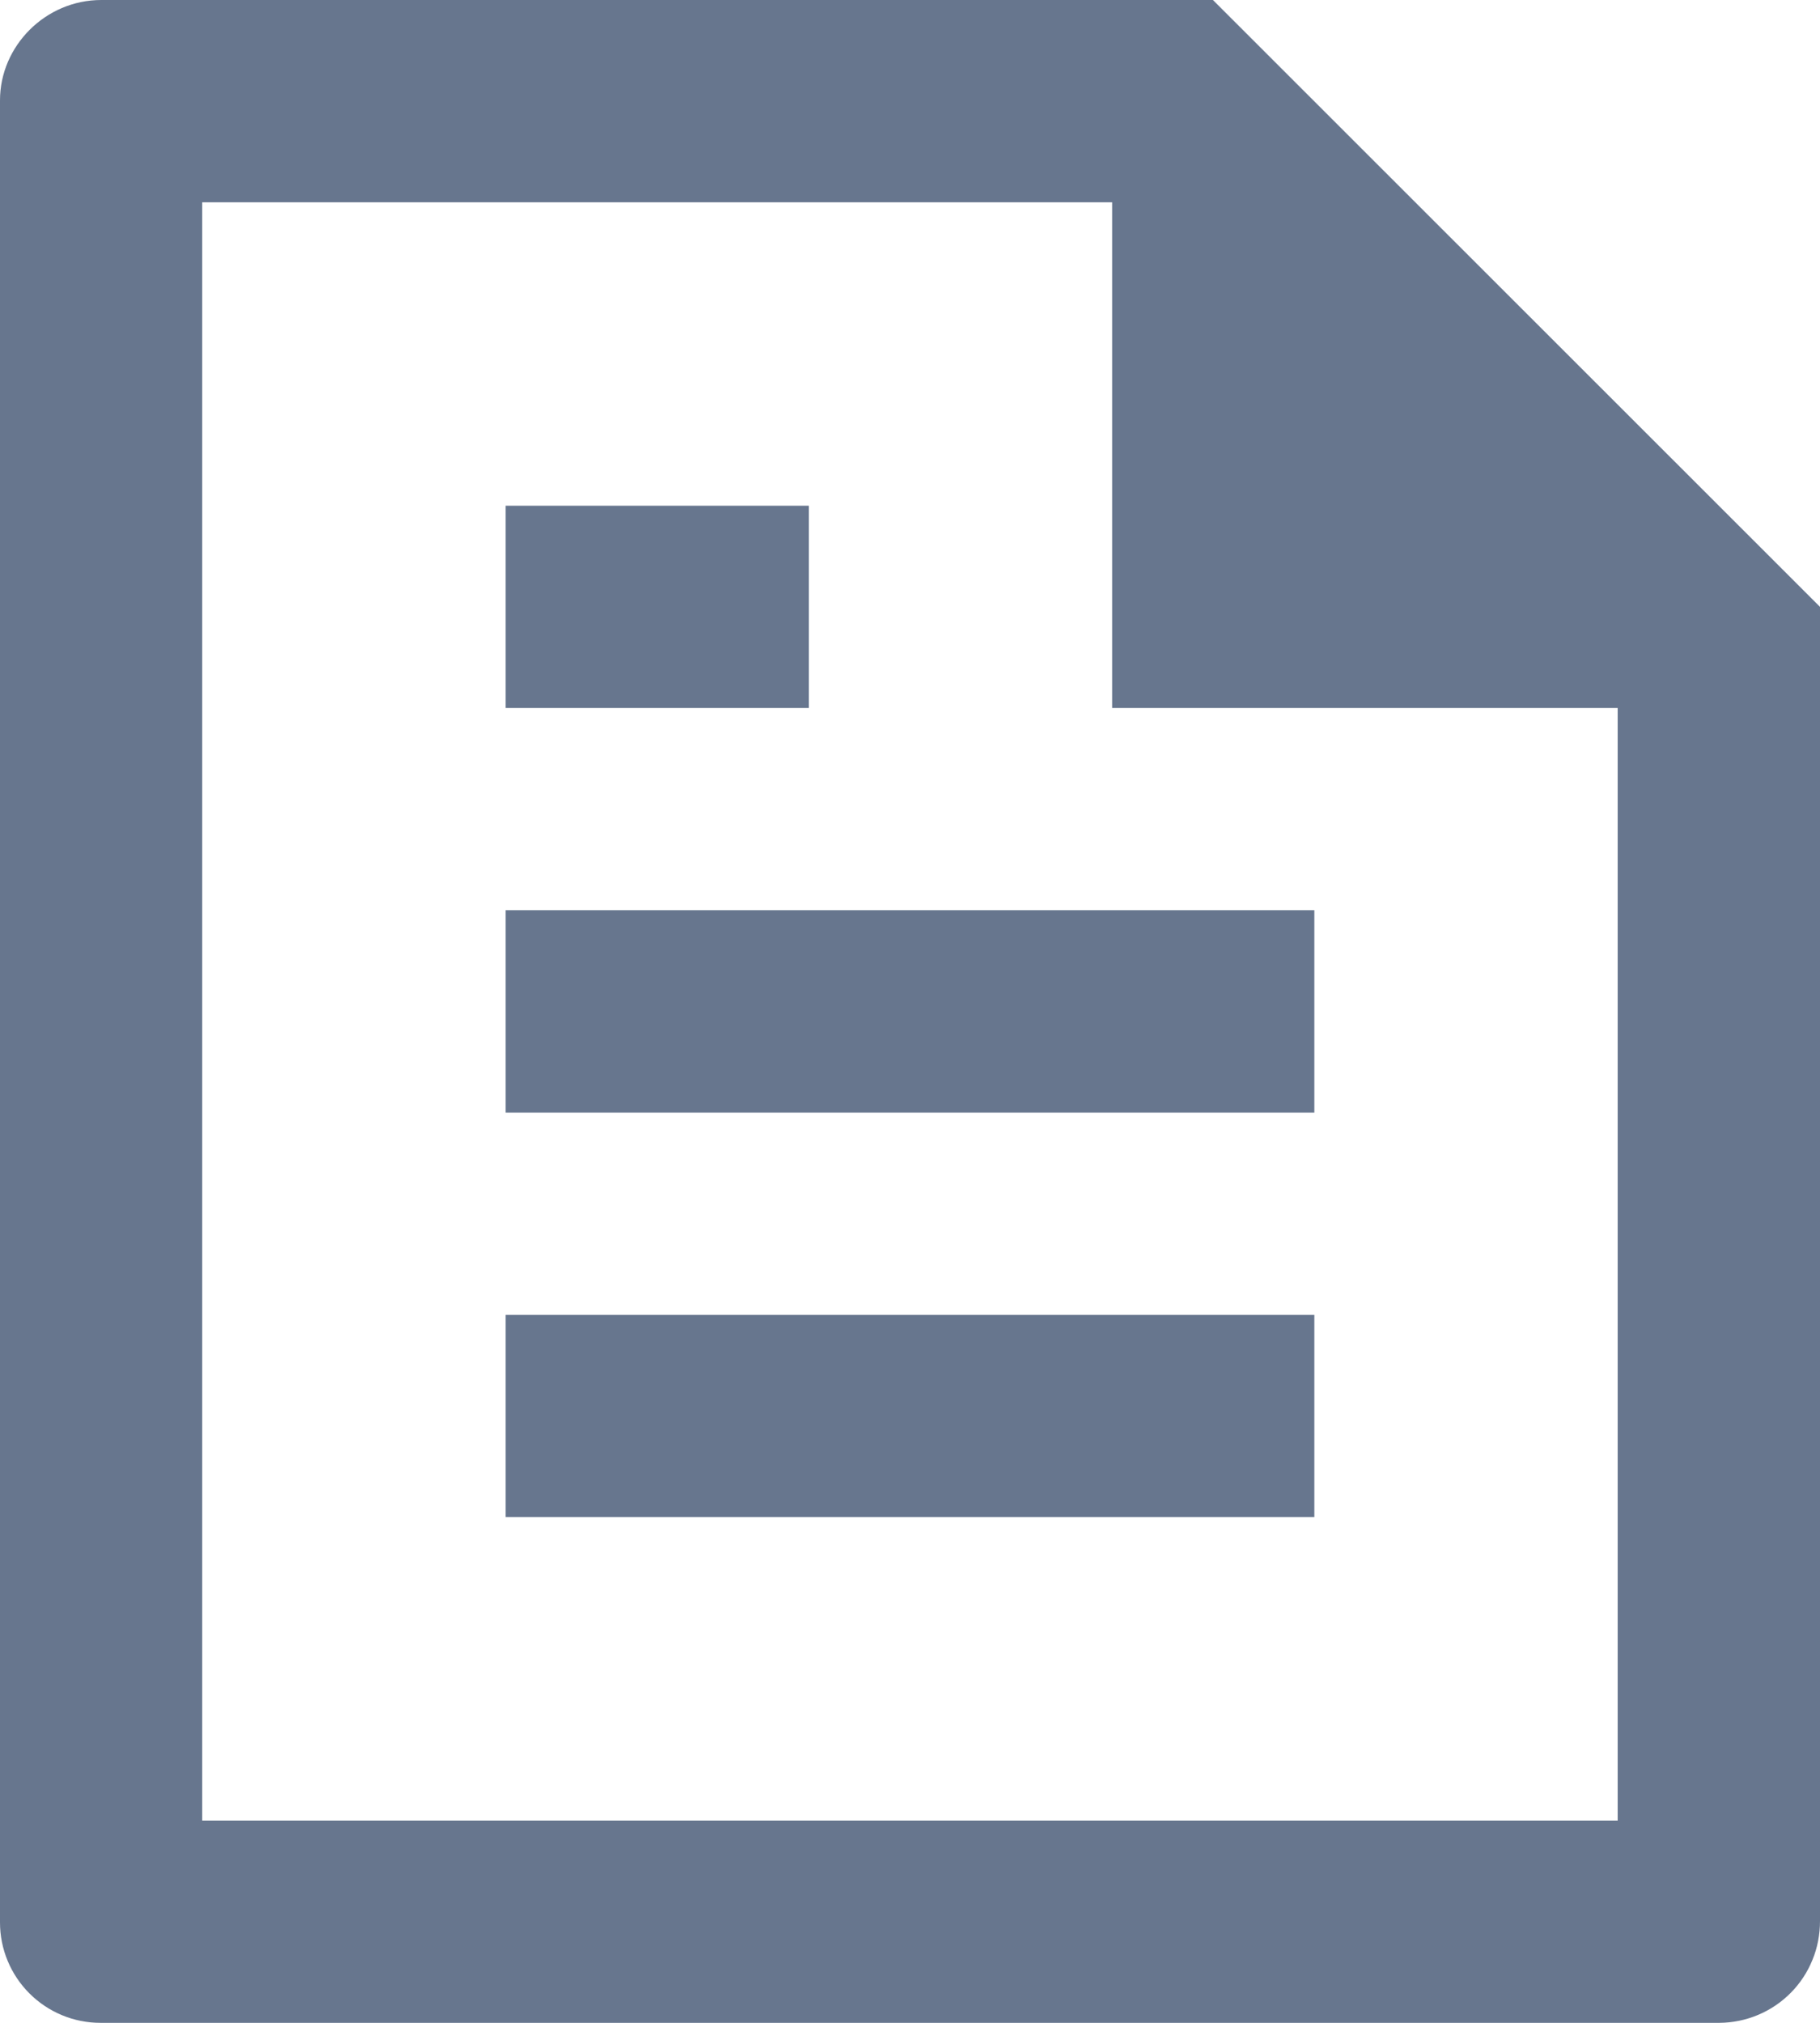 <svg width="18" height="20" viewBox="0 0 18 20" fill="none" xmlns="http://www.w3.org/2000/svg">
<path d="M18 6V18.993C18 19.124 17.976 19.255 17.926 19.376C17.877 19.498 17.804 19.609 17.712 19.702C17.619 19.796 17.51 19.87 17.389 19.921C17.268 19.972 17.138 19.999 17.006 20H0.993C0.729 20 0.477 19.895 0.291 19.709C0.105 19.523 -0 19.271 -0 19.008V0.992C-0 0.455 0.449 0 1.002 0H11.996L18 6ZM15.999 7H10.999V2H2V18H15.999V7ZM5 5H8V7H5V5ZM5 9H12.999V11H5V9ZM5 13H12.999V15H5V13Z" fill="#67768E"/>
</svg>
